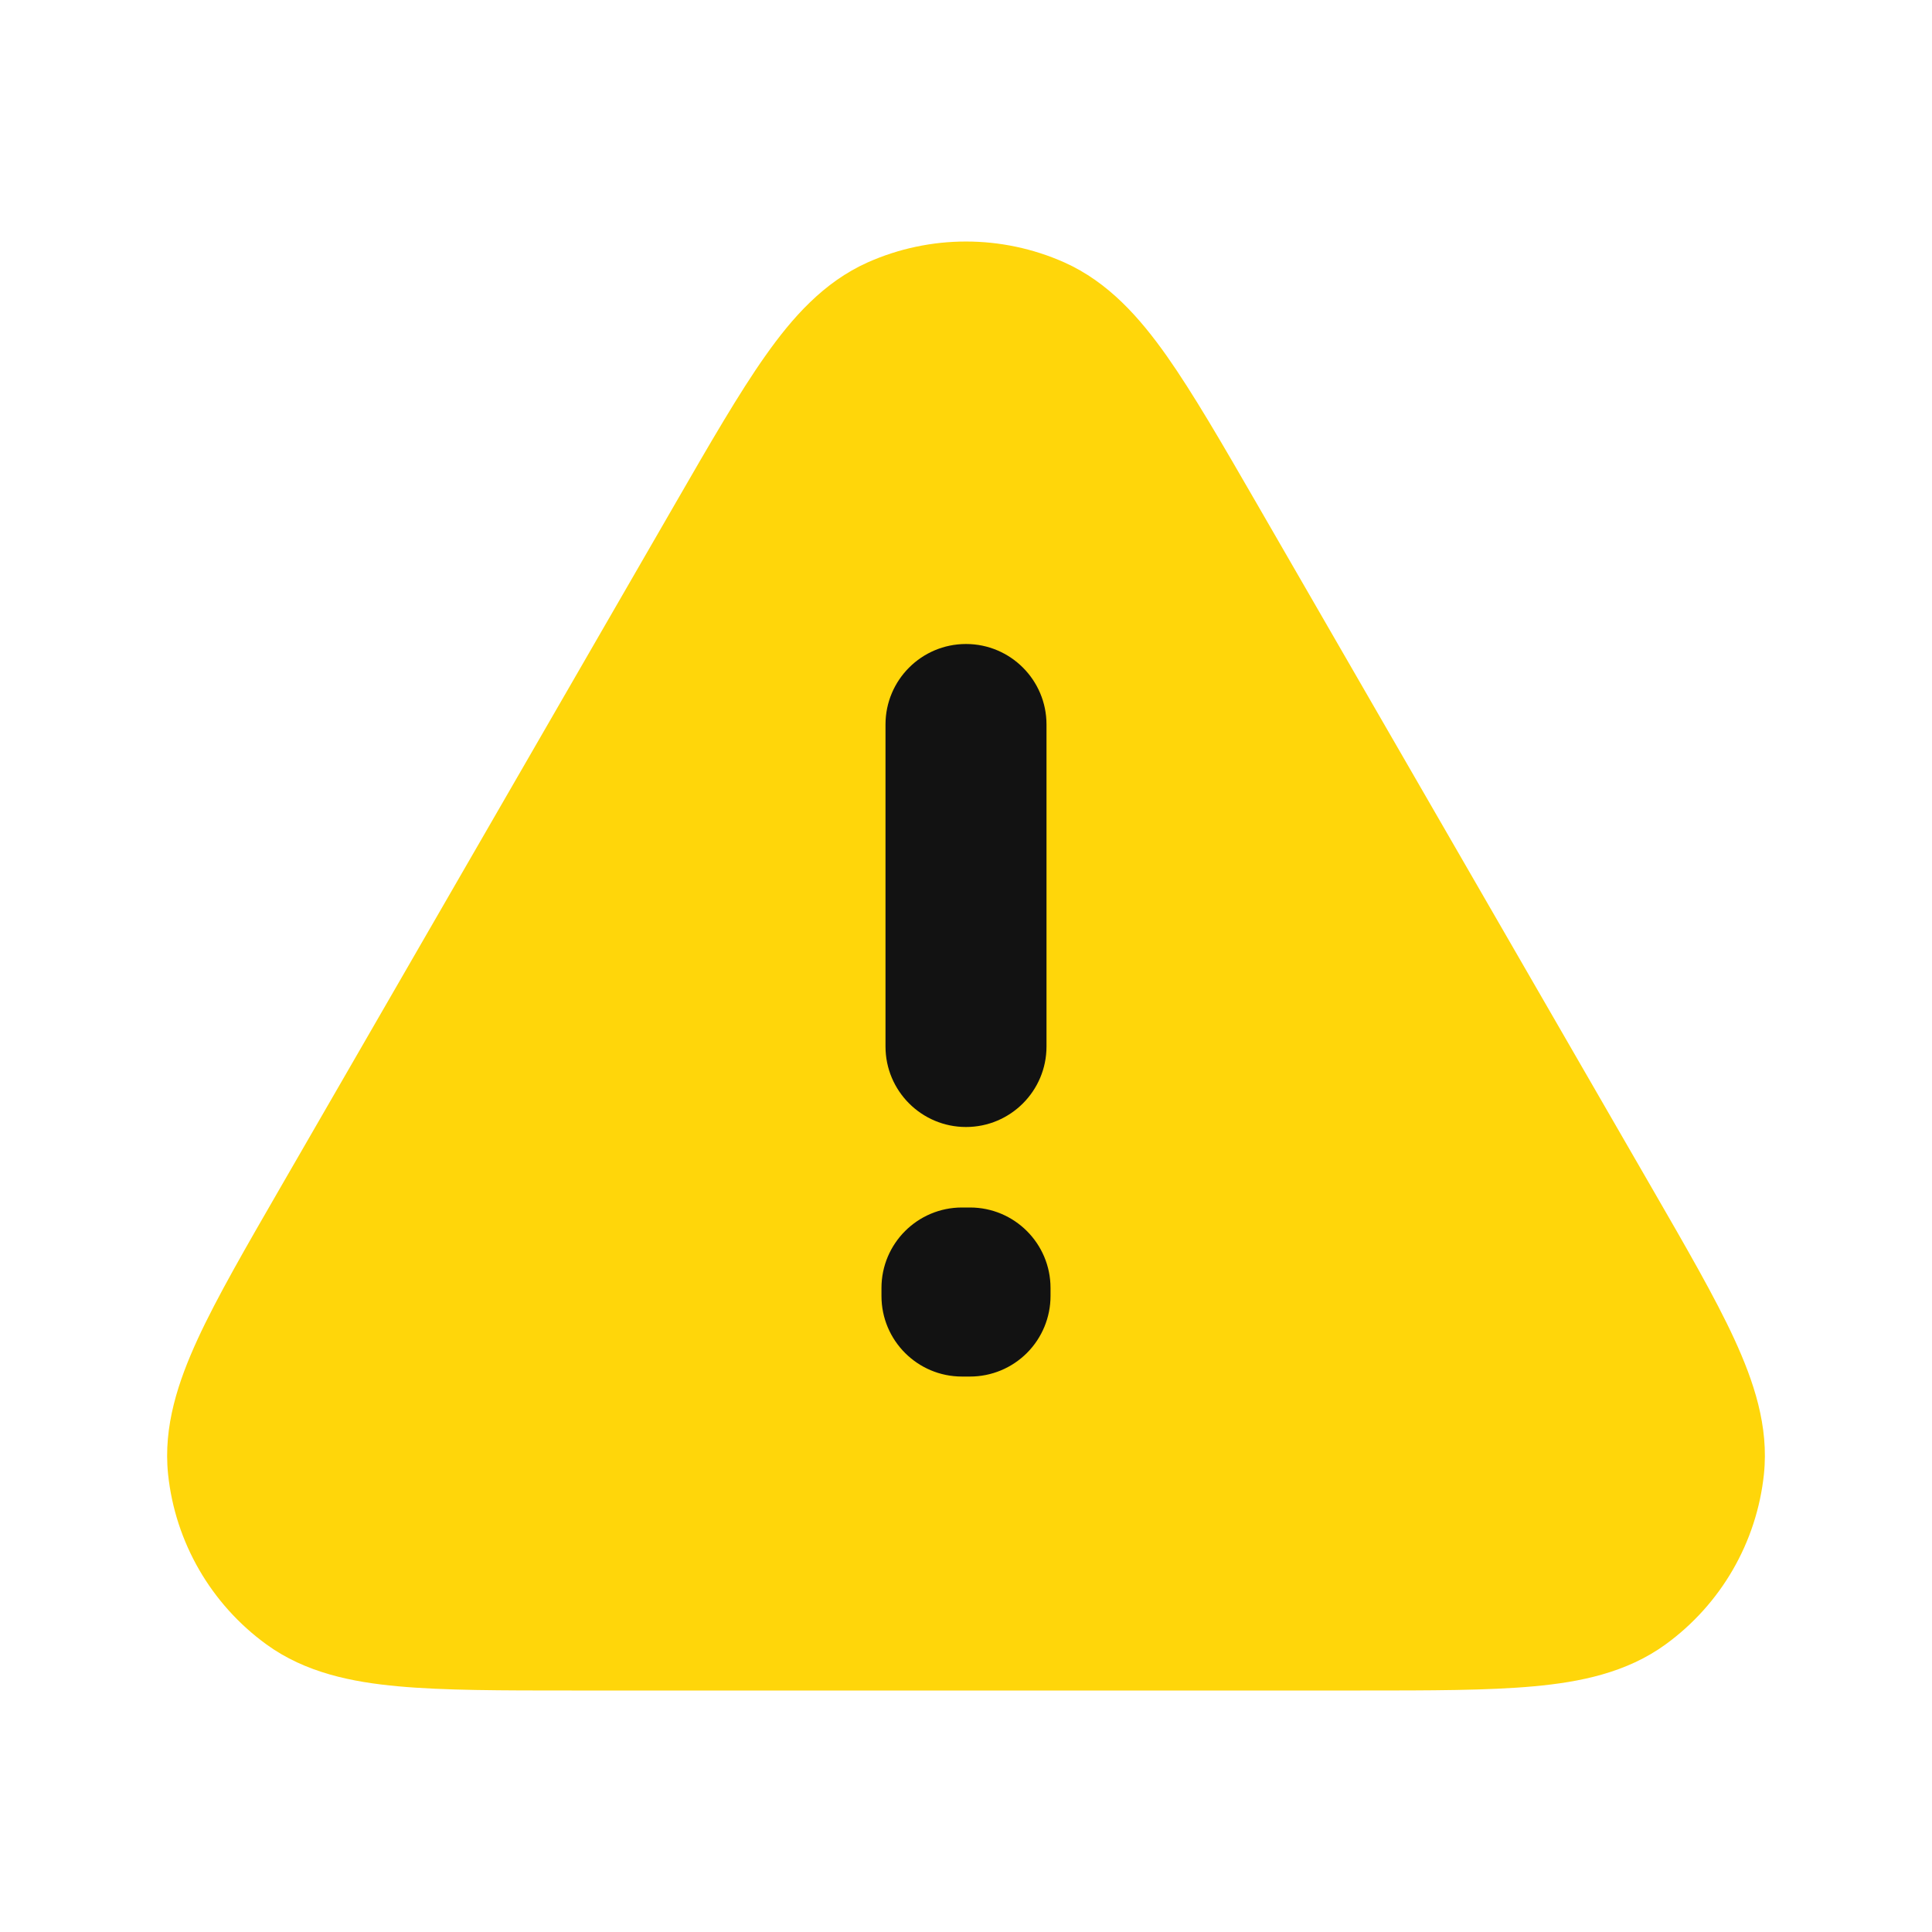 <svg width="24" height="24" viewBox="0 0 24 24" fill="none" xmlns="http://www.w3.org/2000/svg">
<path d="M10.78 3.259C11.556 2.914 12.444 2.914 13.22 3.259C13.769 3.504 14.159 3.949 14.491 4.418C14.819 4.883 15.18 5.507 15.614 6.259L15.614 6.259L20.511 14.742C20.945 15.494 21.306 16.117 21.544 16.634C21.784 17.156 21.975 17.716 21.912 18.314C21.823 19.159 21.379 19.927 20.691 20.427C20.206 20.78 19.625 20.896 19.053 20.948C18.487 21 17.767 21 16.899 21H7.101C6.234 21 5.513 21 4.947 20.948C4.375 20.896 3.794 20.78 3.309 20.427C2.621 19.927 2.177 19.159 2.088 18.314C2.026 17.716 2.216 17.156 2.456 16.634C2.694 16.117 3.055 15.494 3.489 14.742L8.388 6.256L8.388 6.256C8.821 5.505 9.181 4.882 9.509 4.418C9.84 3.949 10.231 3.504 10.78 3.259Z" fill="#FFD60A"/>
<path fill-rule="evenodd" clip-rule="evenodd" d="M12 8C12.552 8 13 8.448 13 9V13C13 13.552 12.552 14 12 14C11.448 14 11 13.552 11 13V9C11 8.448 11.448 8 12 8ZM10.95 16C10.95 15.448 11.398 15 11.95 15H12.05C12.602 15 13.05 15.448 13.05 16V16.1C13.05 16.365 12.944 16.62 12.757 16.807C12.569 16.995 12.315 17.1 12.05 17.1L11.95 17.1C11.398 17.1 10.95 16.652 10.95 16.1V16Z" fill="#121212"/>
</svg>
